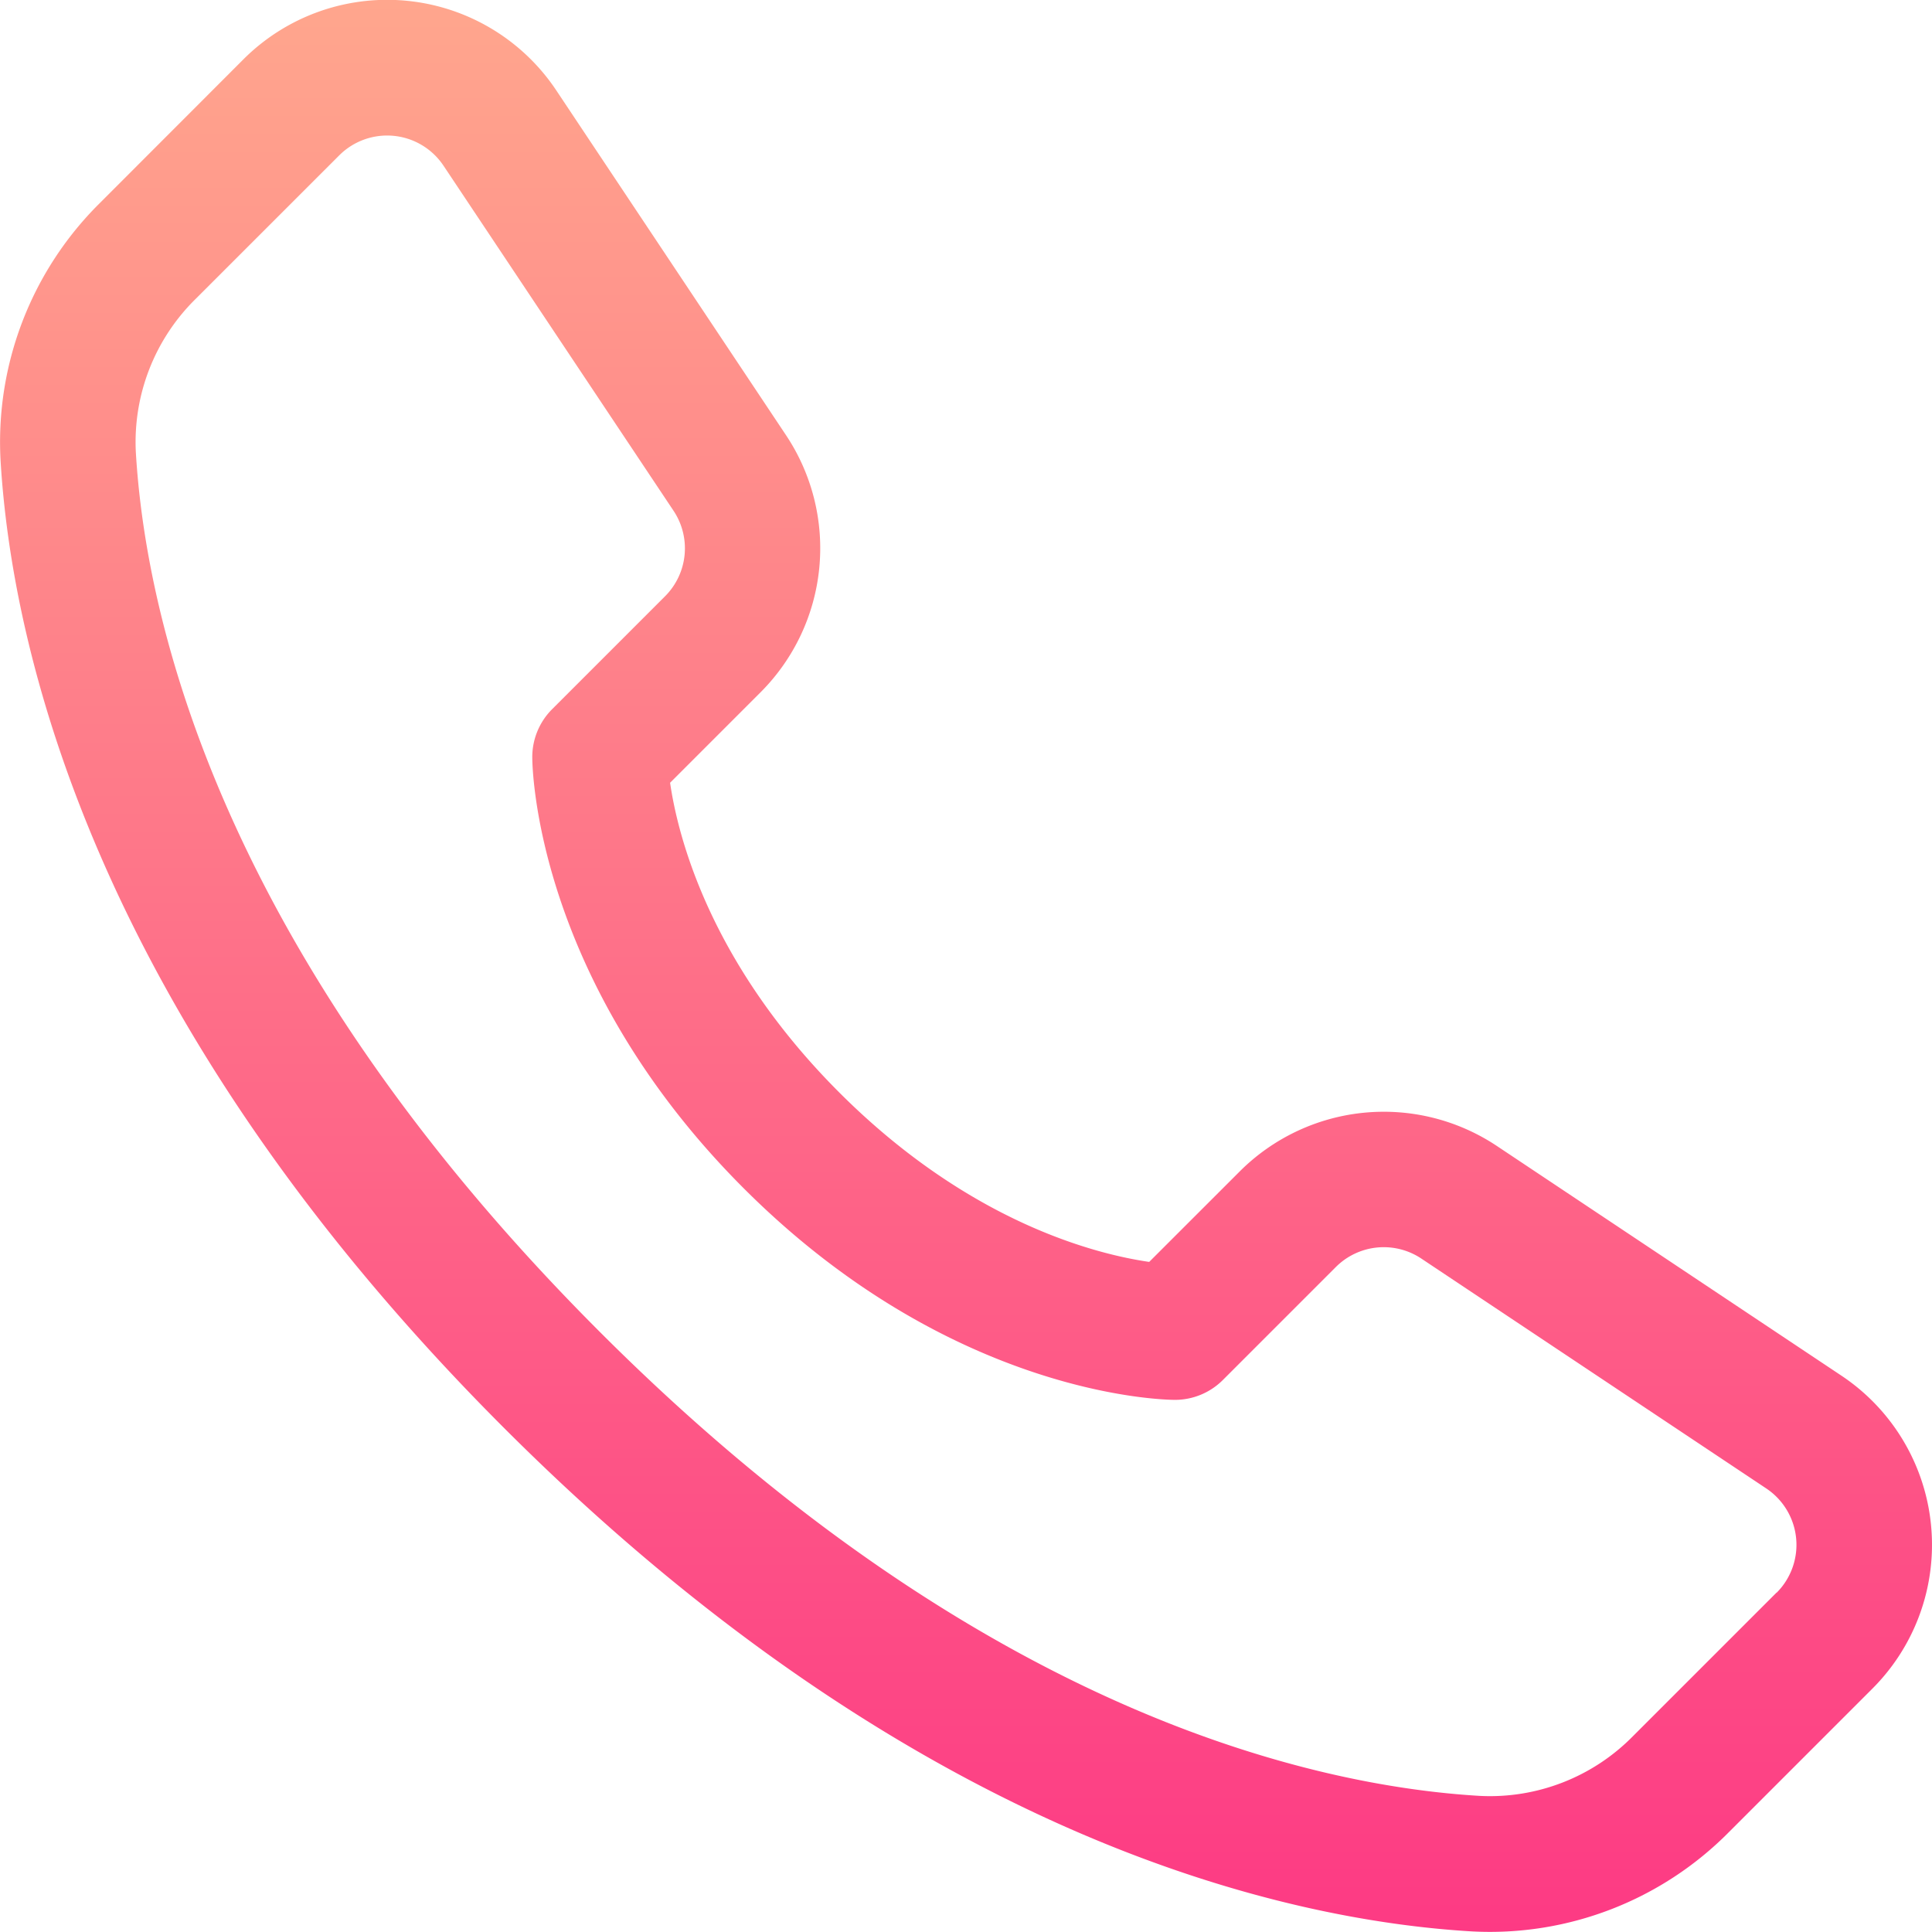 <svg xmlns="http://www.w3.org/2000/svg" viewBox="0 0 427.69 427.69"><defs><linearGradient id="Безымянный_градиент" x1="213.84" y1="-83.03" x2="213.84" y2="344.65" gradientTransform="matrix(1 0 0 -1 0 344.65)" gradientUnits="userSpaceOnUse"><stop offset="0" stop-color="#fd3a84"/><stop offset="1" stop-color="#ffa68d"/></linearGradient></defs><g id="Слой_2" data-name="Слой 2"><path d="M407.65 304.54l-76.37-50.91a45.12 45.12 0 00-56.78 5.63l-20.1 20.09c-11.79-1.71-39.82-8.73-68.58-37.48s-35.77-56.79-37.48-68.59l20.09-20.09a45.11 45.11 0 005.62-56.78L123.14 20a45 45 0 00-69.26-6.86L22.05 45A74.42 74.42 0 00.12 101.84c2.4 40.8 20.08 122.89 111.46 214.27s173.47 109.05 214.27 111.45a74.41 74.41 0 0056.83-21.93l31.82-31.82a45 45 0 00-6.85-69.27zm-14.36 48l-31.83 31.83a44.39 44.39 0 01-33.85 13.19c-36.55-2.15-110.46-18.35-194.82-102.71S32.22 136.63 30.07 100.08a44.43 44.43 0 0113.19-33.86L75.09 34.4a15 15 0 0123.09 2.28l50.91 76.37a15 15 0 01-1.87 18.95l-25 25a15 15 0 00-4.39 10.61c0 2 .53 49.17 46.82 95.46s93.47 46.82 95.46 46.82a15 15 0 0010.6-4.4l25-25a15 15 0 0118.93-1.88L391 329.5a15 15 0 012.29 23.09z" fill="url(#Безымянный_градиент)" id="Capa_1" data-name="Capa 1"/></g></svg>